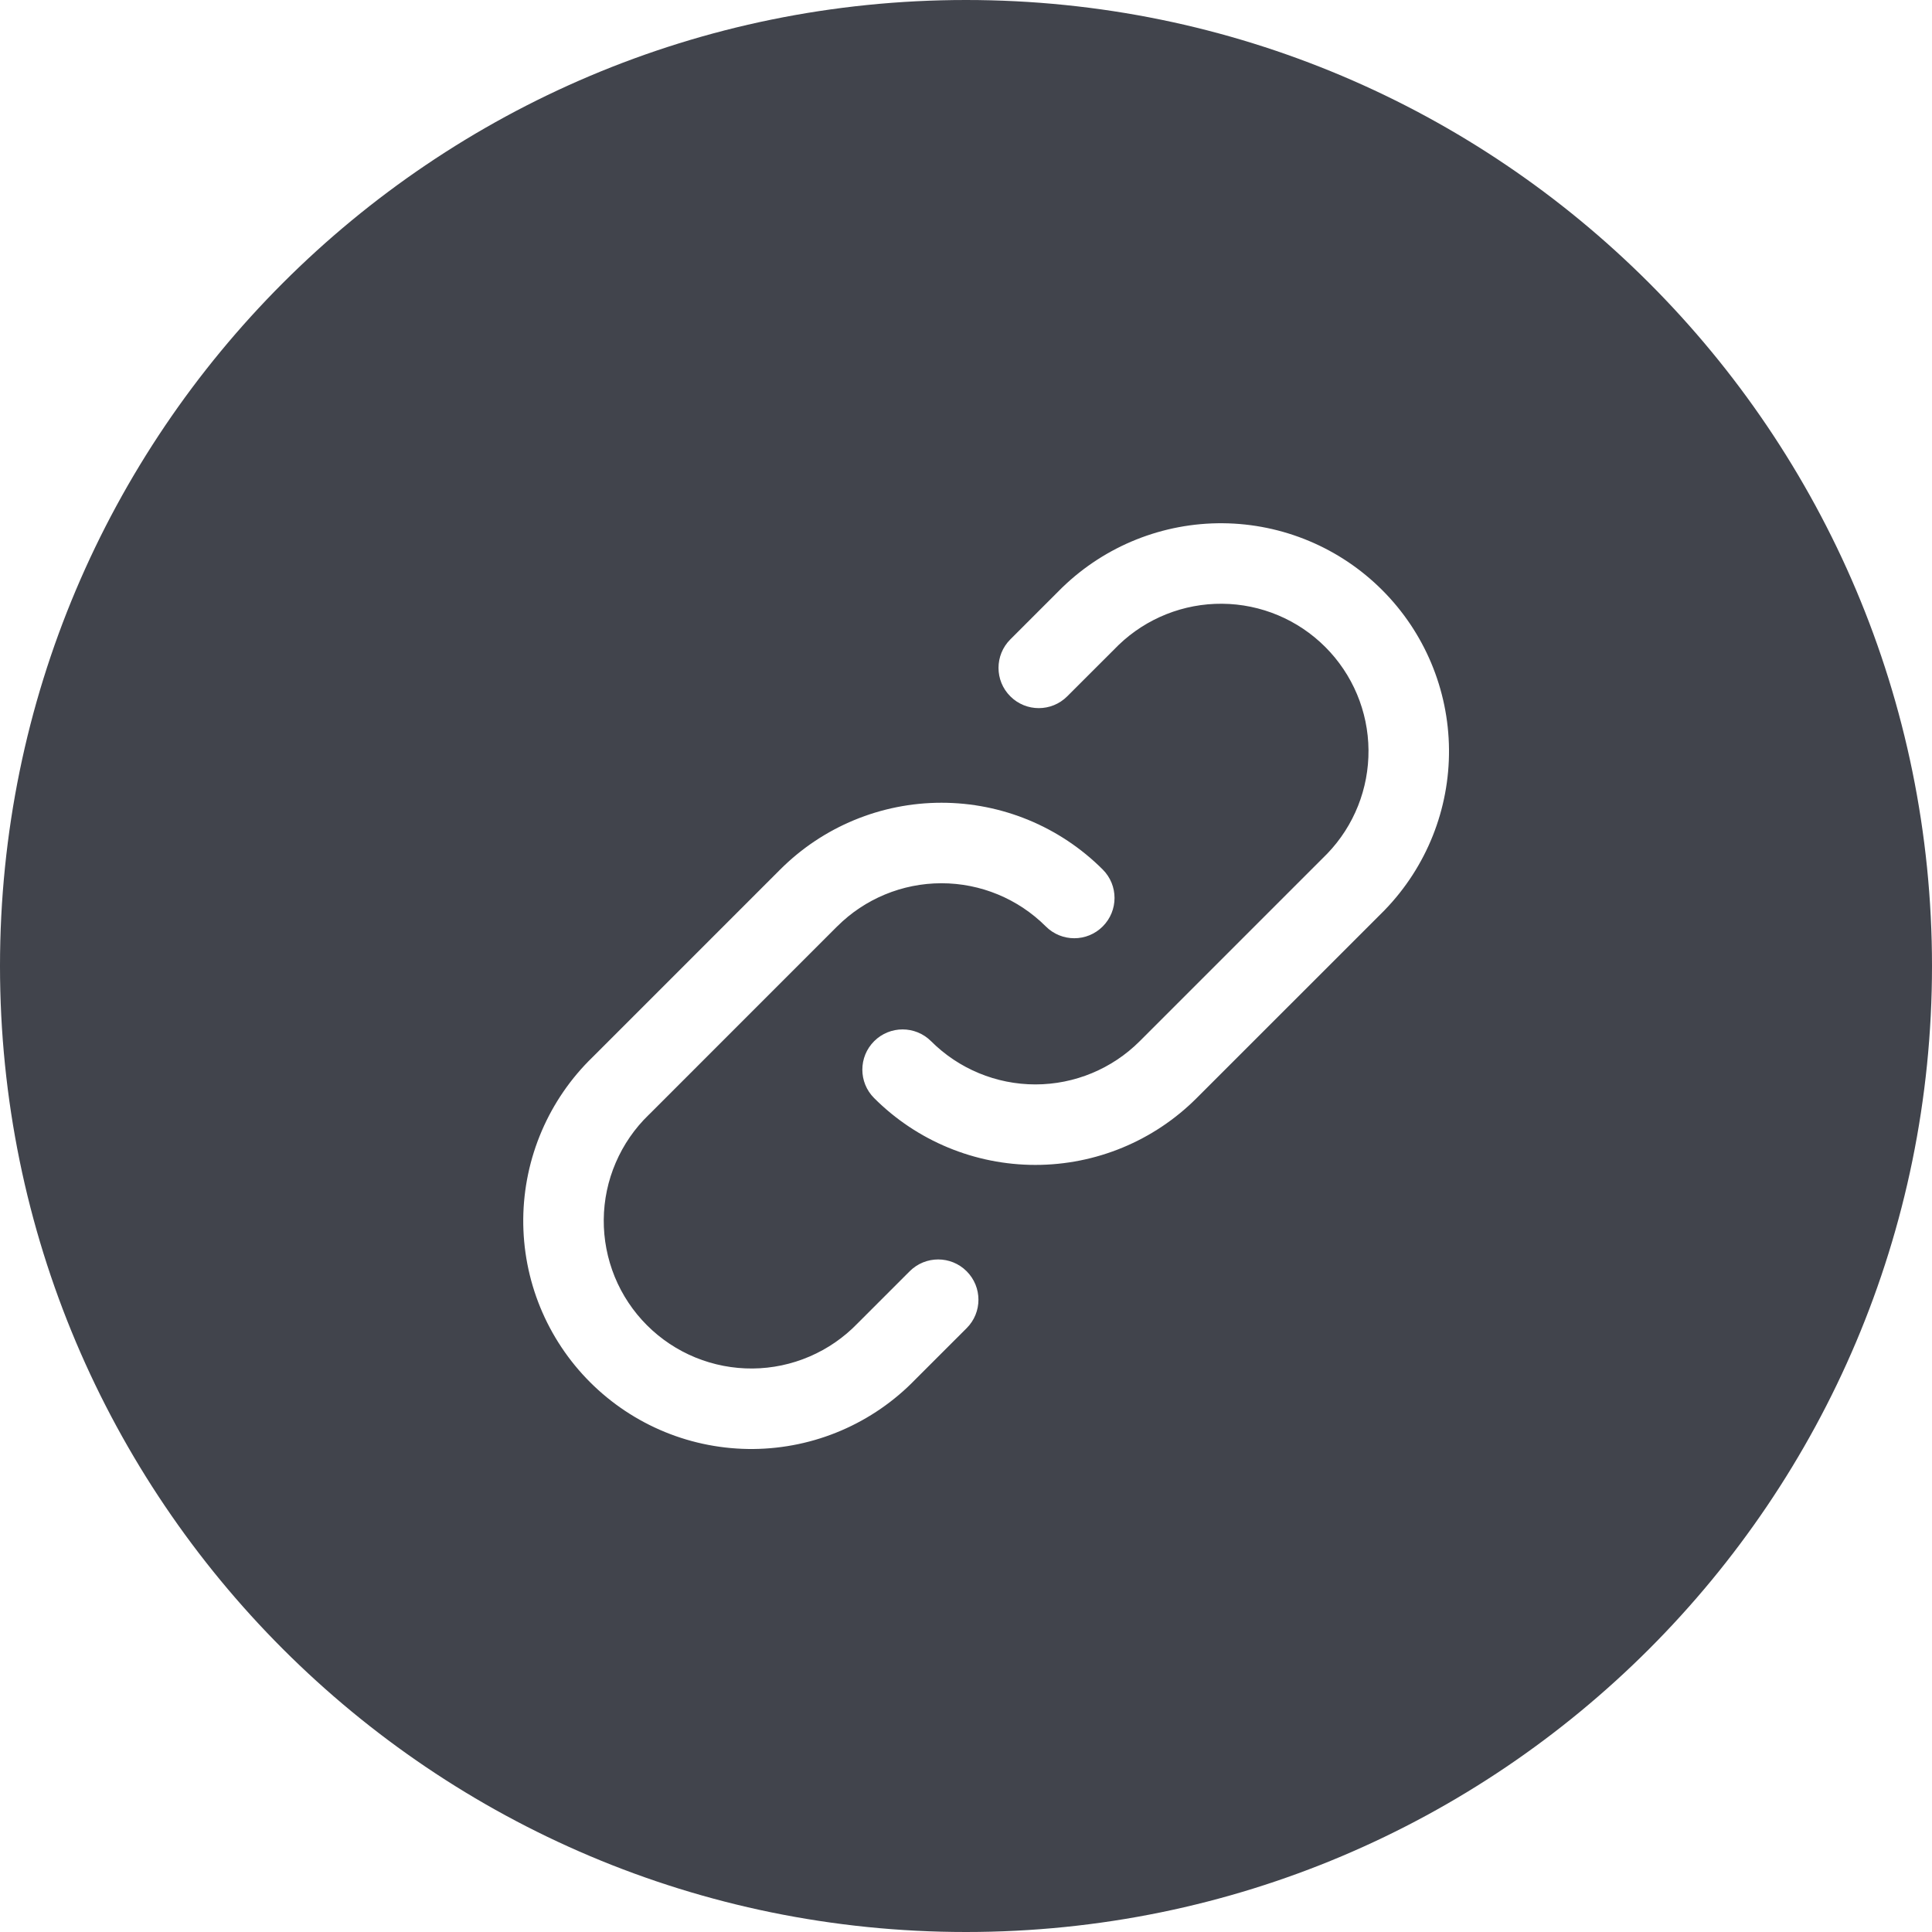 <svg width="48" height="48" viewBox="0 0 48 48" fill="none" xmlns="http://www.w3.org/2000/svg">
<path fill-rule="evenodd" clip-rule="evenodd" d="M24 0C10.745 0 0 10.745 0 24C0 37.255 10.745 48 24 48C37.255 48 48 37.255 48 24C48 10.745 37.255 0 24 0ZM26.397 14.591C27.465 13.559 28.897 12.987 30.383 13C31.868 13.013 33.29 13.609 34.34 14.66C35.391 15.71 35.987 17.132 36 18.617C36.013 20.103 35.441 21.535 34.409 22.603L34.397 22.616L29.73 27.282L29.73 27.282C28.668 28.345 27.227 28.942 25.724 28.942C24.221 28.942 22.78 28.345 21.718 27.282C21.327 26.892 21.327 26.259 21.718 25.868C22.108 25.478 22.741 25.478 23.132 25.868C23.819 26.555 24.752 26.942 25.724 26.942C26.696 26.942 27.629 26.555 28.316 25.868C28.316 25.868 28.316 25.868 28.316 25.868L32.976 21.208C33.641 20.517 34.008 19.593 34 18.635C33.992 17.673 33.606 16.754 32.926 16.074C32.246 15.394 31.327 15.008 30.365 15C29.407 14.992 28.483 15.359 27.792 16.024L26.515 17.3C26.125 17.691 25.491 17.691 25.101 17.3C24.71 16.91 24.71 16.277 25.101 15.886L26.384 14.603L26.397 14.591ZM19.384 21.603C20.447 20.54 21.888 19.944 23.391 19.944C24.893 19.944 26.334 20.54 27.397 21.603C27.788 21.993 27.788 22.626 27.397 23.017C27.007 23.408 26.374 23.408 25.983 23.017C25.295 22.33 24.363 21.944 23.391 21.944C22.419 21.944 21.486 22.33 20.799 23.017C20.798 23.017 20.798 23.017 20.798 23.017L16.132 27.684L16.119 27.696C15.769 28.034 15.49 28.439 15.298 28.886C15.105 29.334 15.004 29.815 15 30.302C14.996 30.788 15.089 31.271 15.273 31.722C15.457 32.172 15.73 32.582 16.074 32.926C16.418 33.27 16.828 33.543 17.278 33.727C17.729 33.911 18.212 34.004 18.698 34C19.185 33.996 19.666 33.895 20.114 33.702C20.561 33.51 20.966 33.231 21.304 32.881L21.317 32.868L22.602 31.583C22.993 31.193 23.626 31.193 24.016 31.584C24.407 31.975 24.407 32.608 24.016 32.998L22.736 34.277C22.215 34.815 21.592 35.244 20.903 35.54C20.212 35.837 19.468 35.993 18.716 36C17.963 36.006 17.217 35.863 16.521 35.578C15.825 35.293 15.192 34.872 14.66 34.34C14.128 33.808 13.707 33.175 13.422 32.479C13.137 31.783 12.994 31.037 13 30.284C13.007 29.532 13.163 28.788 13.46 28.097C13.756 27.408 14.185 26.785 14.723 26.264L19.384 21.603L19.384 21.603Z" fill="#41444C"/>
</svg>
